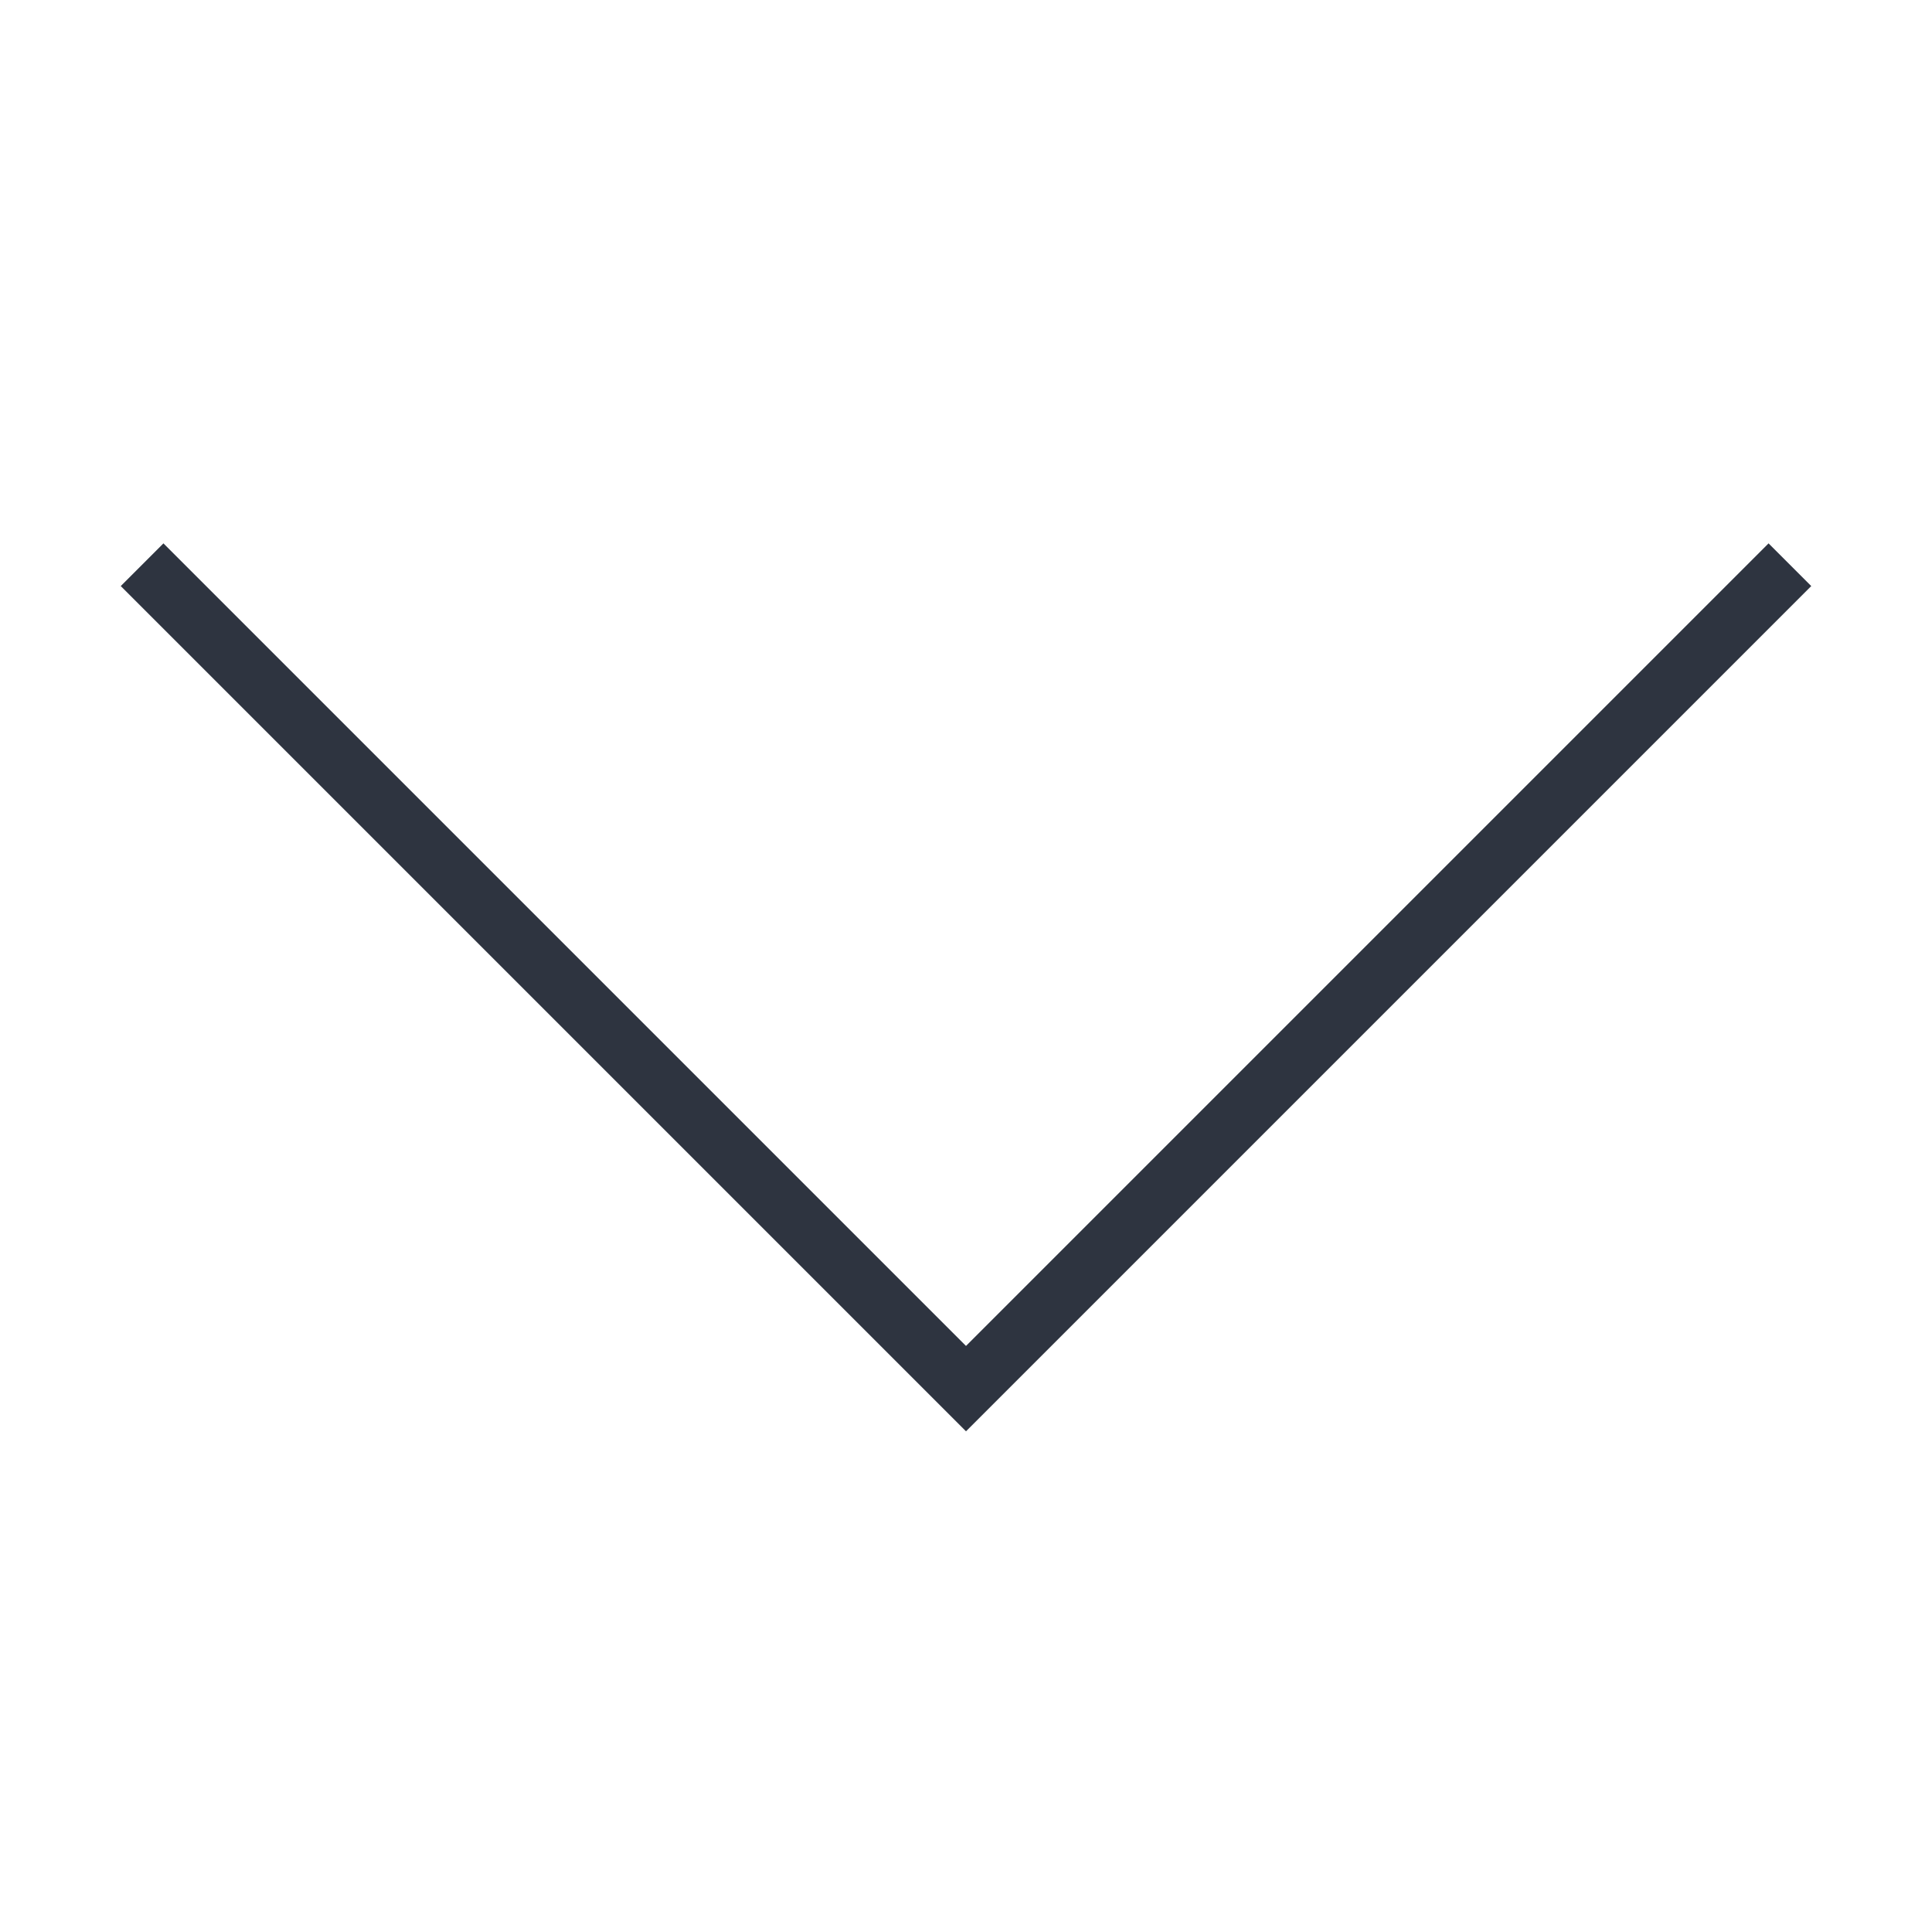 <svg xmlns="http://www.w3.org/2000/svg" viewBox="0 0 32 32">
 <style type="text/css">.ColorScheme-Text {
            color:#2e3440;
        }</style>
 <path class="ColorScheme-Text" d="M16 23.707l-14-14L2.707 9 16 22.293 29.293 9l.707.707z" fill="currentColor" />
</svg>